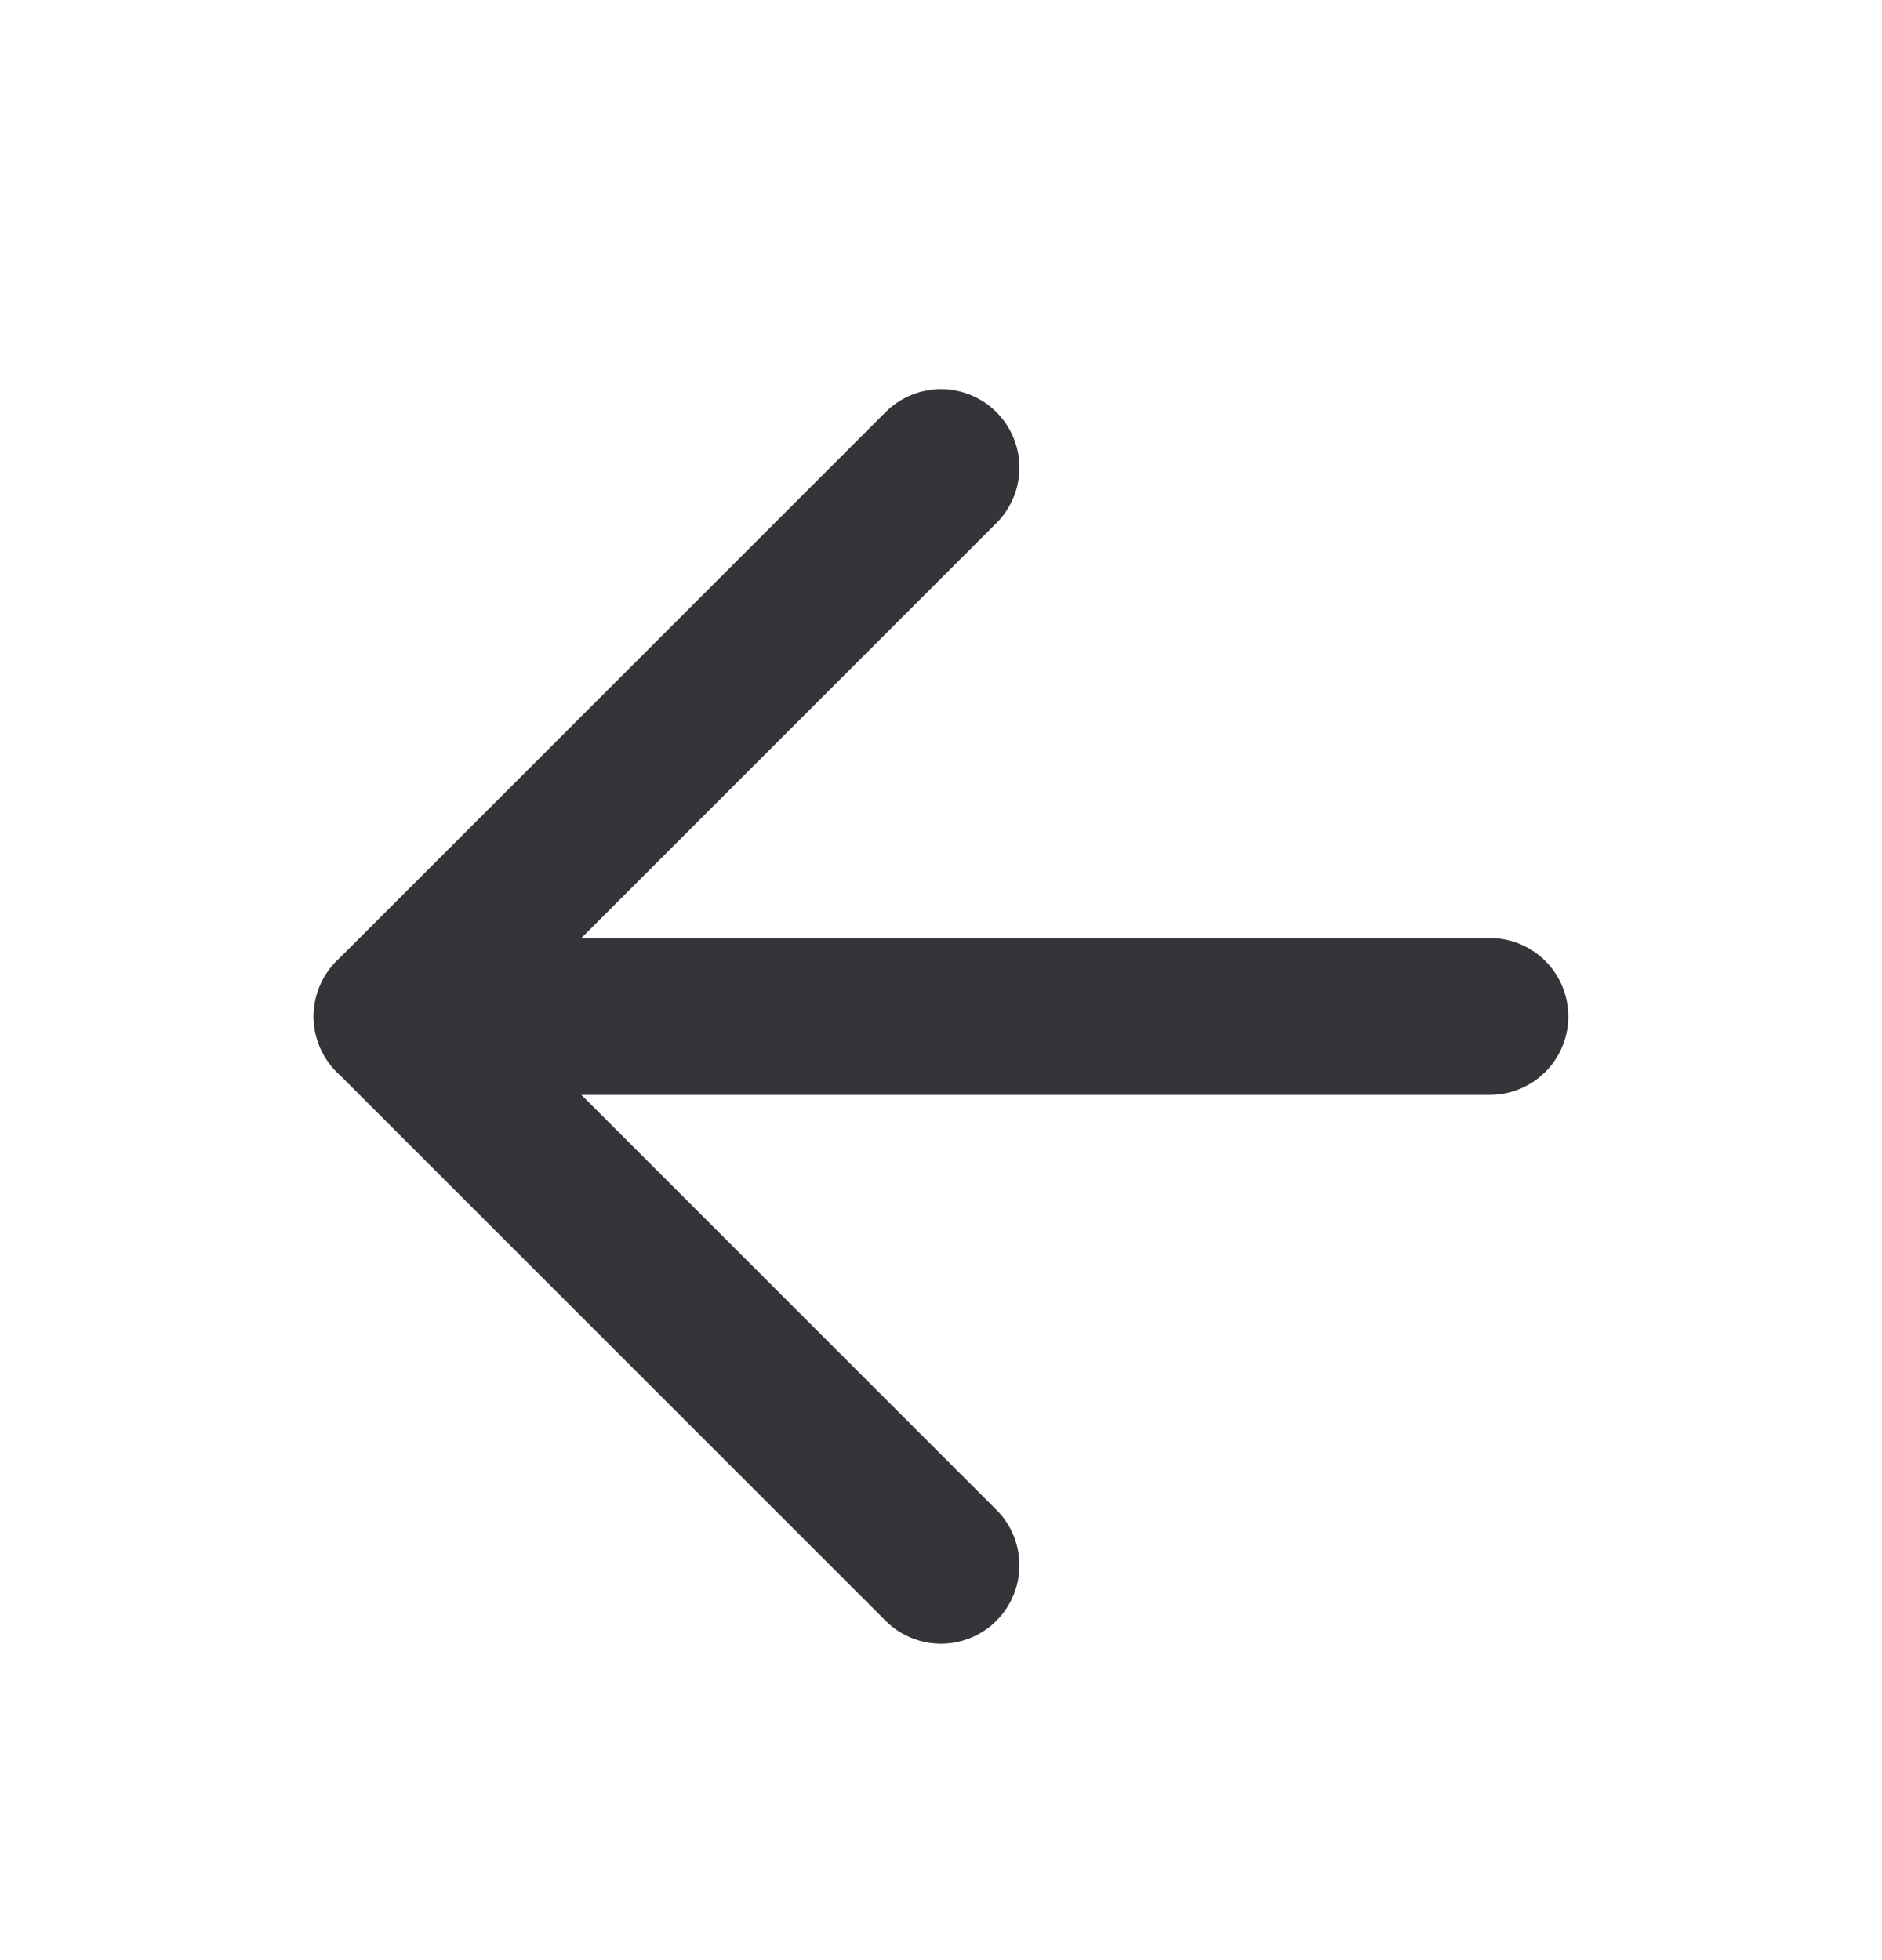 <svg width="24" height="25" viewBox="0 0 24 25" fill="none" xmlns="http://www.w3.org/2000/svg">
<path d="M19 12.964H5" stroke="#333538" stroke-width="2" stroke-linecap="round" stroke-linejoin="round"/>
<path d="M12 19.964L5 12.964L12 5.964" stroke="#333538" stroke-width="2" stroke-linecap="round" stroke-linejoin="round"/>
</svg>
